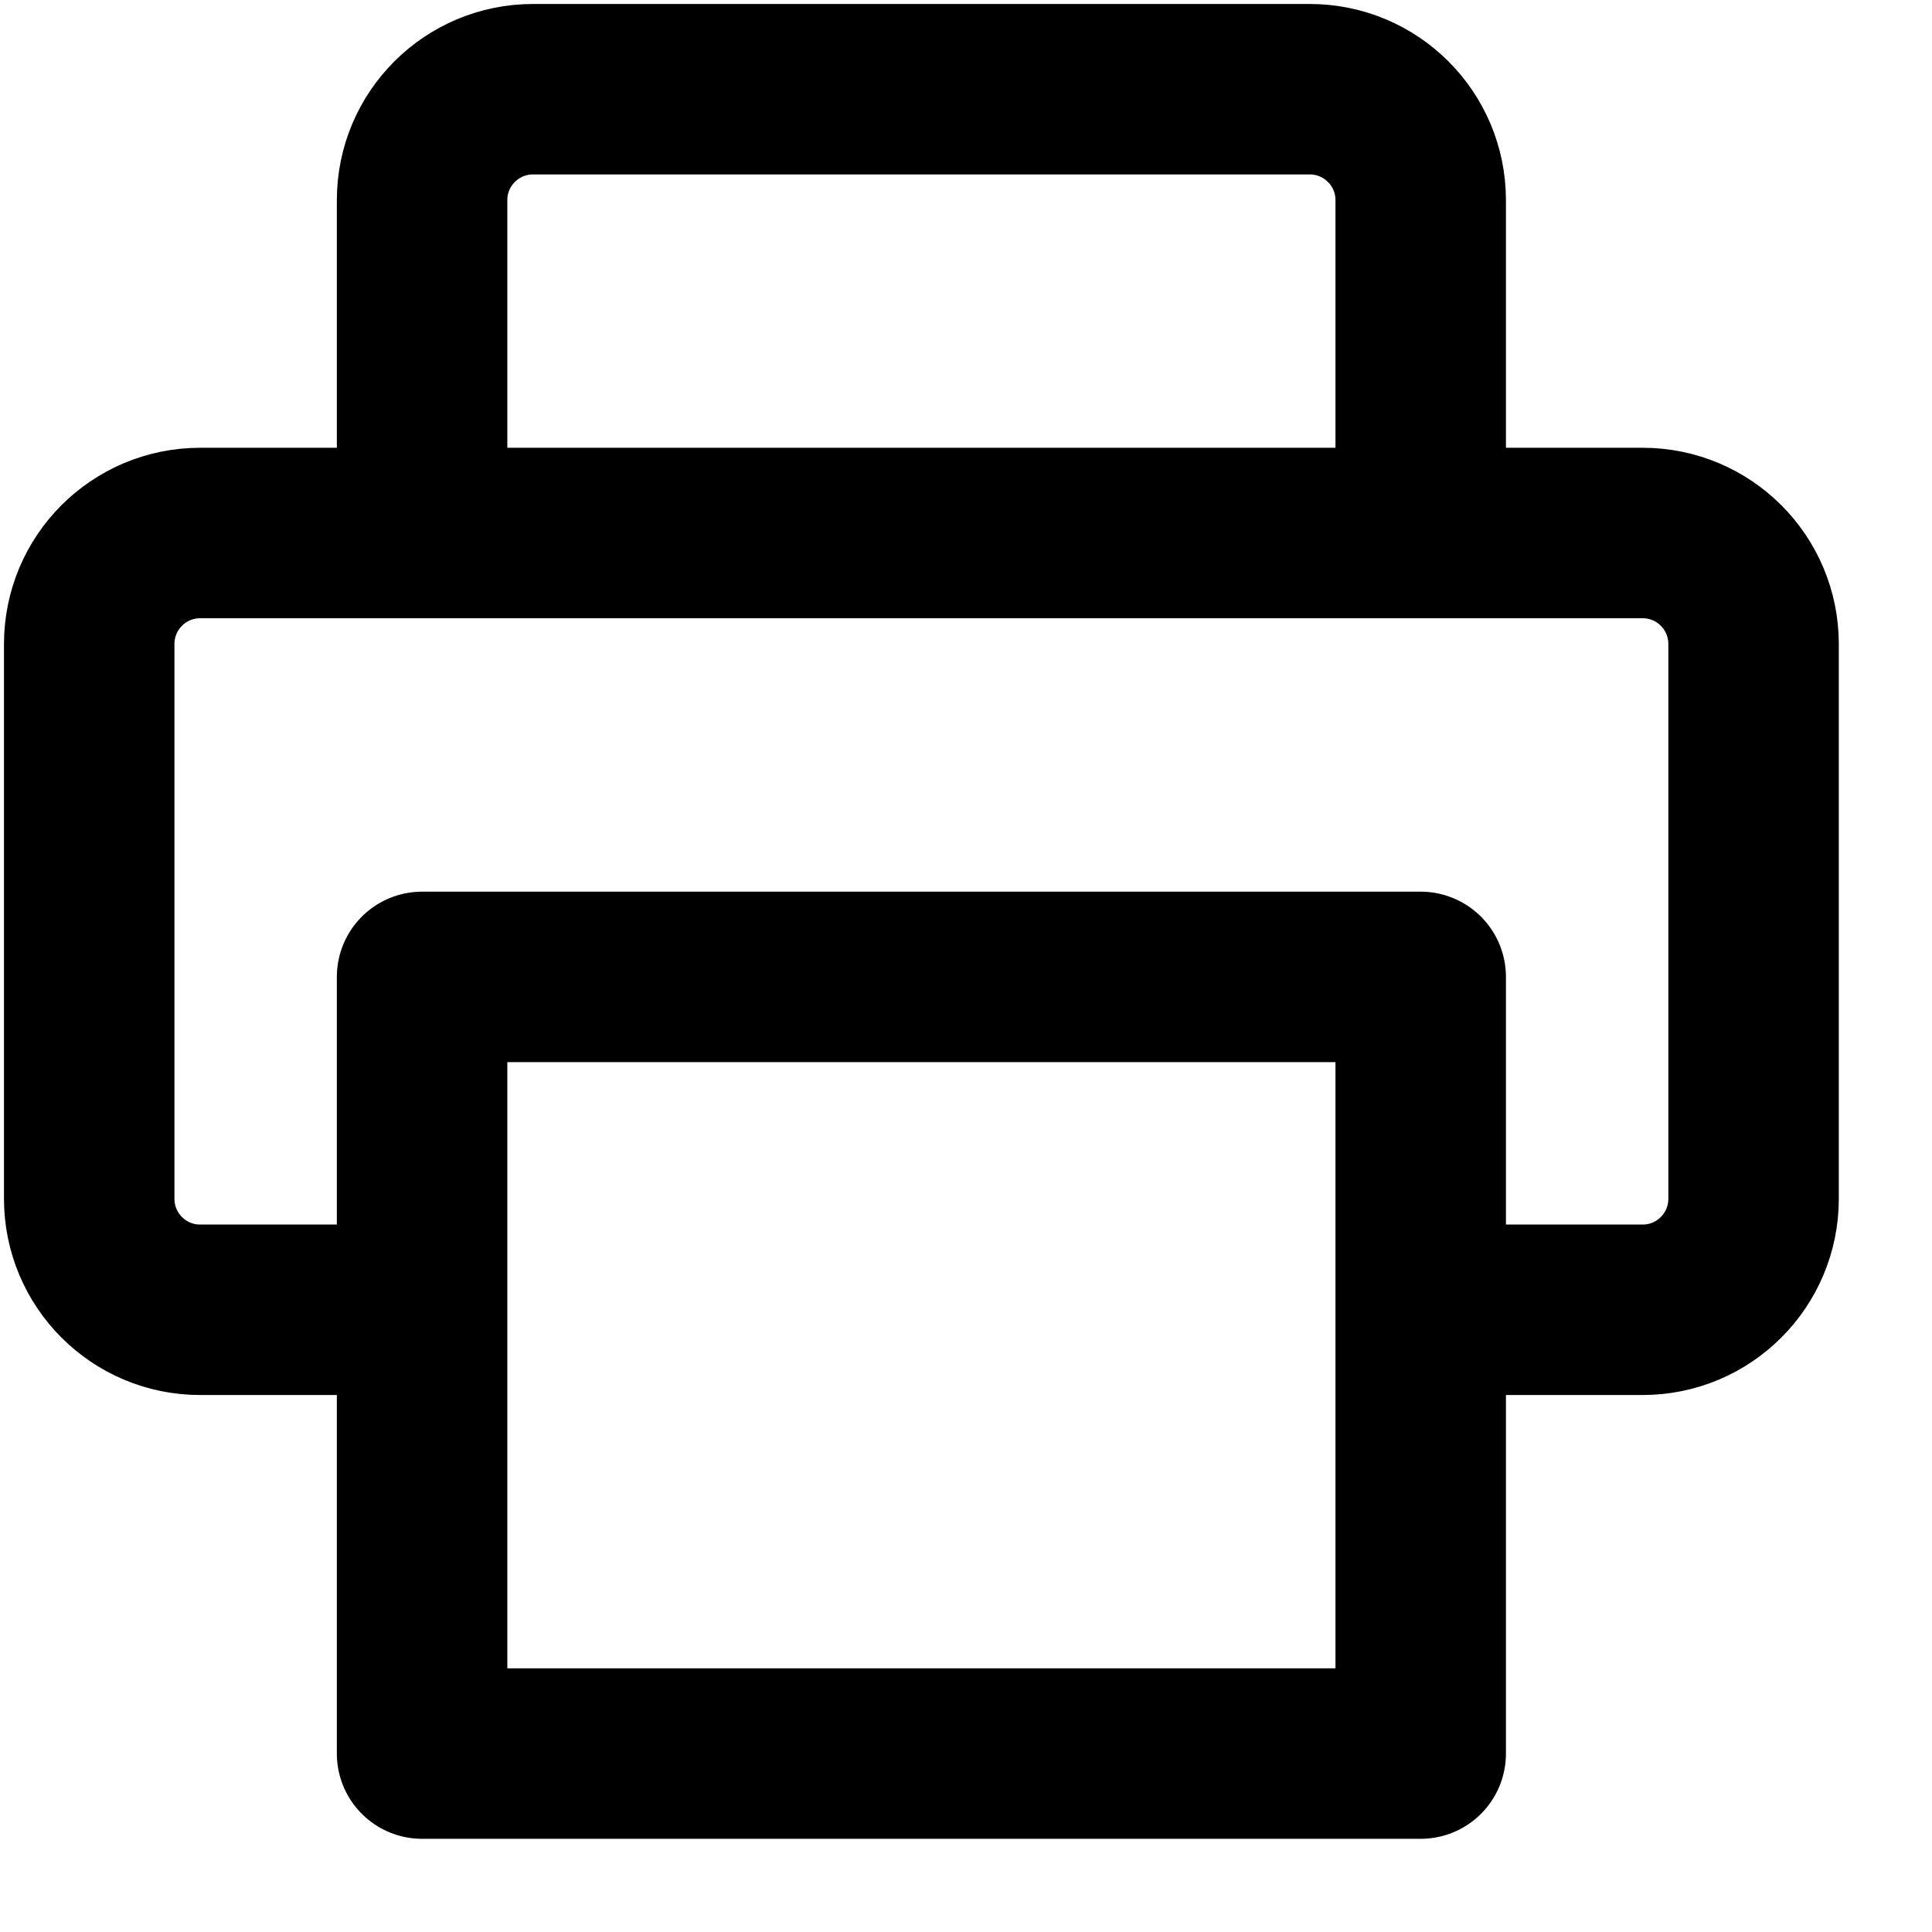 <svg width="17" height="17" viewBox="0 0 17 17" fill="none" xmlns="http://www.w3.org/2000/svg">
<path d="M3.714 11.525H1.761C1.222 11.525 0.785 11.088 0.785 10.548V5.667C0.785 5.127 1.222 4.69 1.761 4.69H14.454C14.993 4.69 15.43 5.127 15.43 5.667V10.548C15.43 11.088 14.993 11.525 14.454 11.525H12.501M3.714 8.596H12.501V15.43H3.714V8.596ZM12.501 4.69H3.714V1.761C3.714 1.222 4.151 0.785 4.69 0.785H11.525C12.064 0.785 12.501 1.222 12.501 1.761V4.69Z" stroke="black" stroke-width="1.5" stroke-linecap="round" stroke-linejoin="round"/>
</svg>
